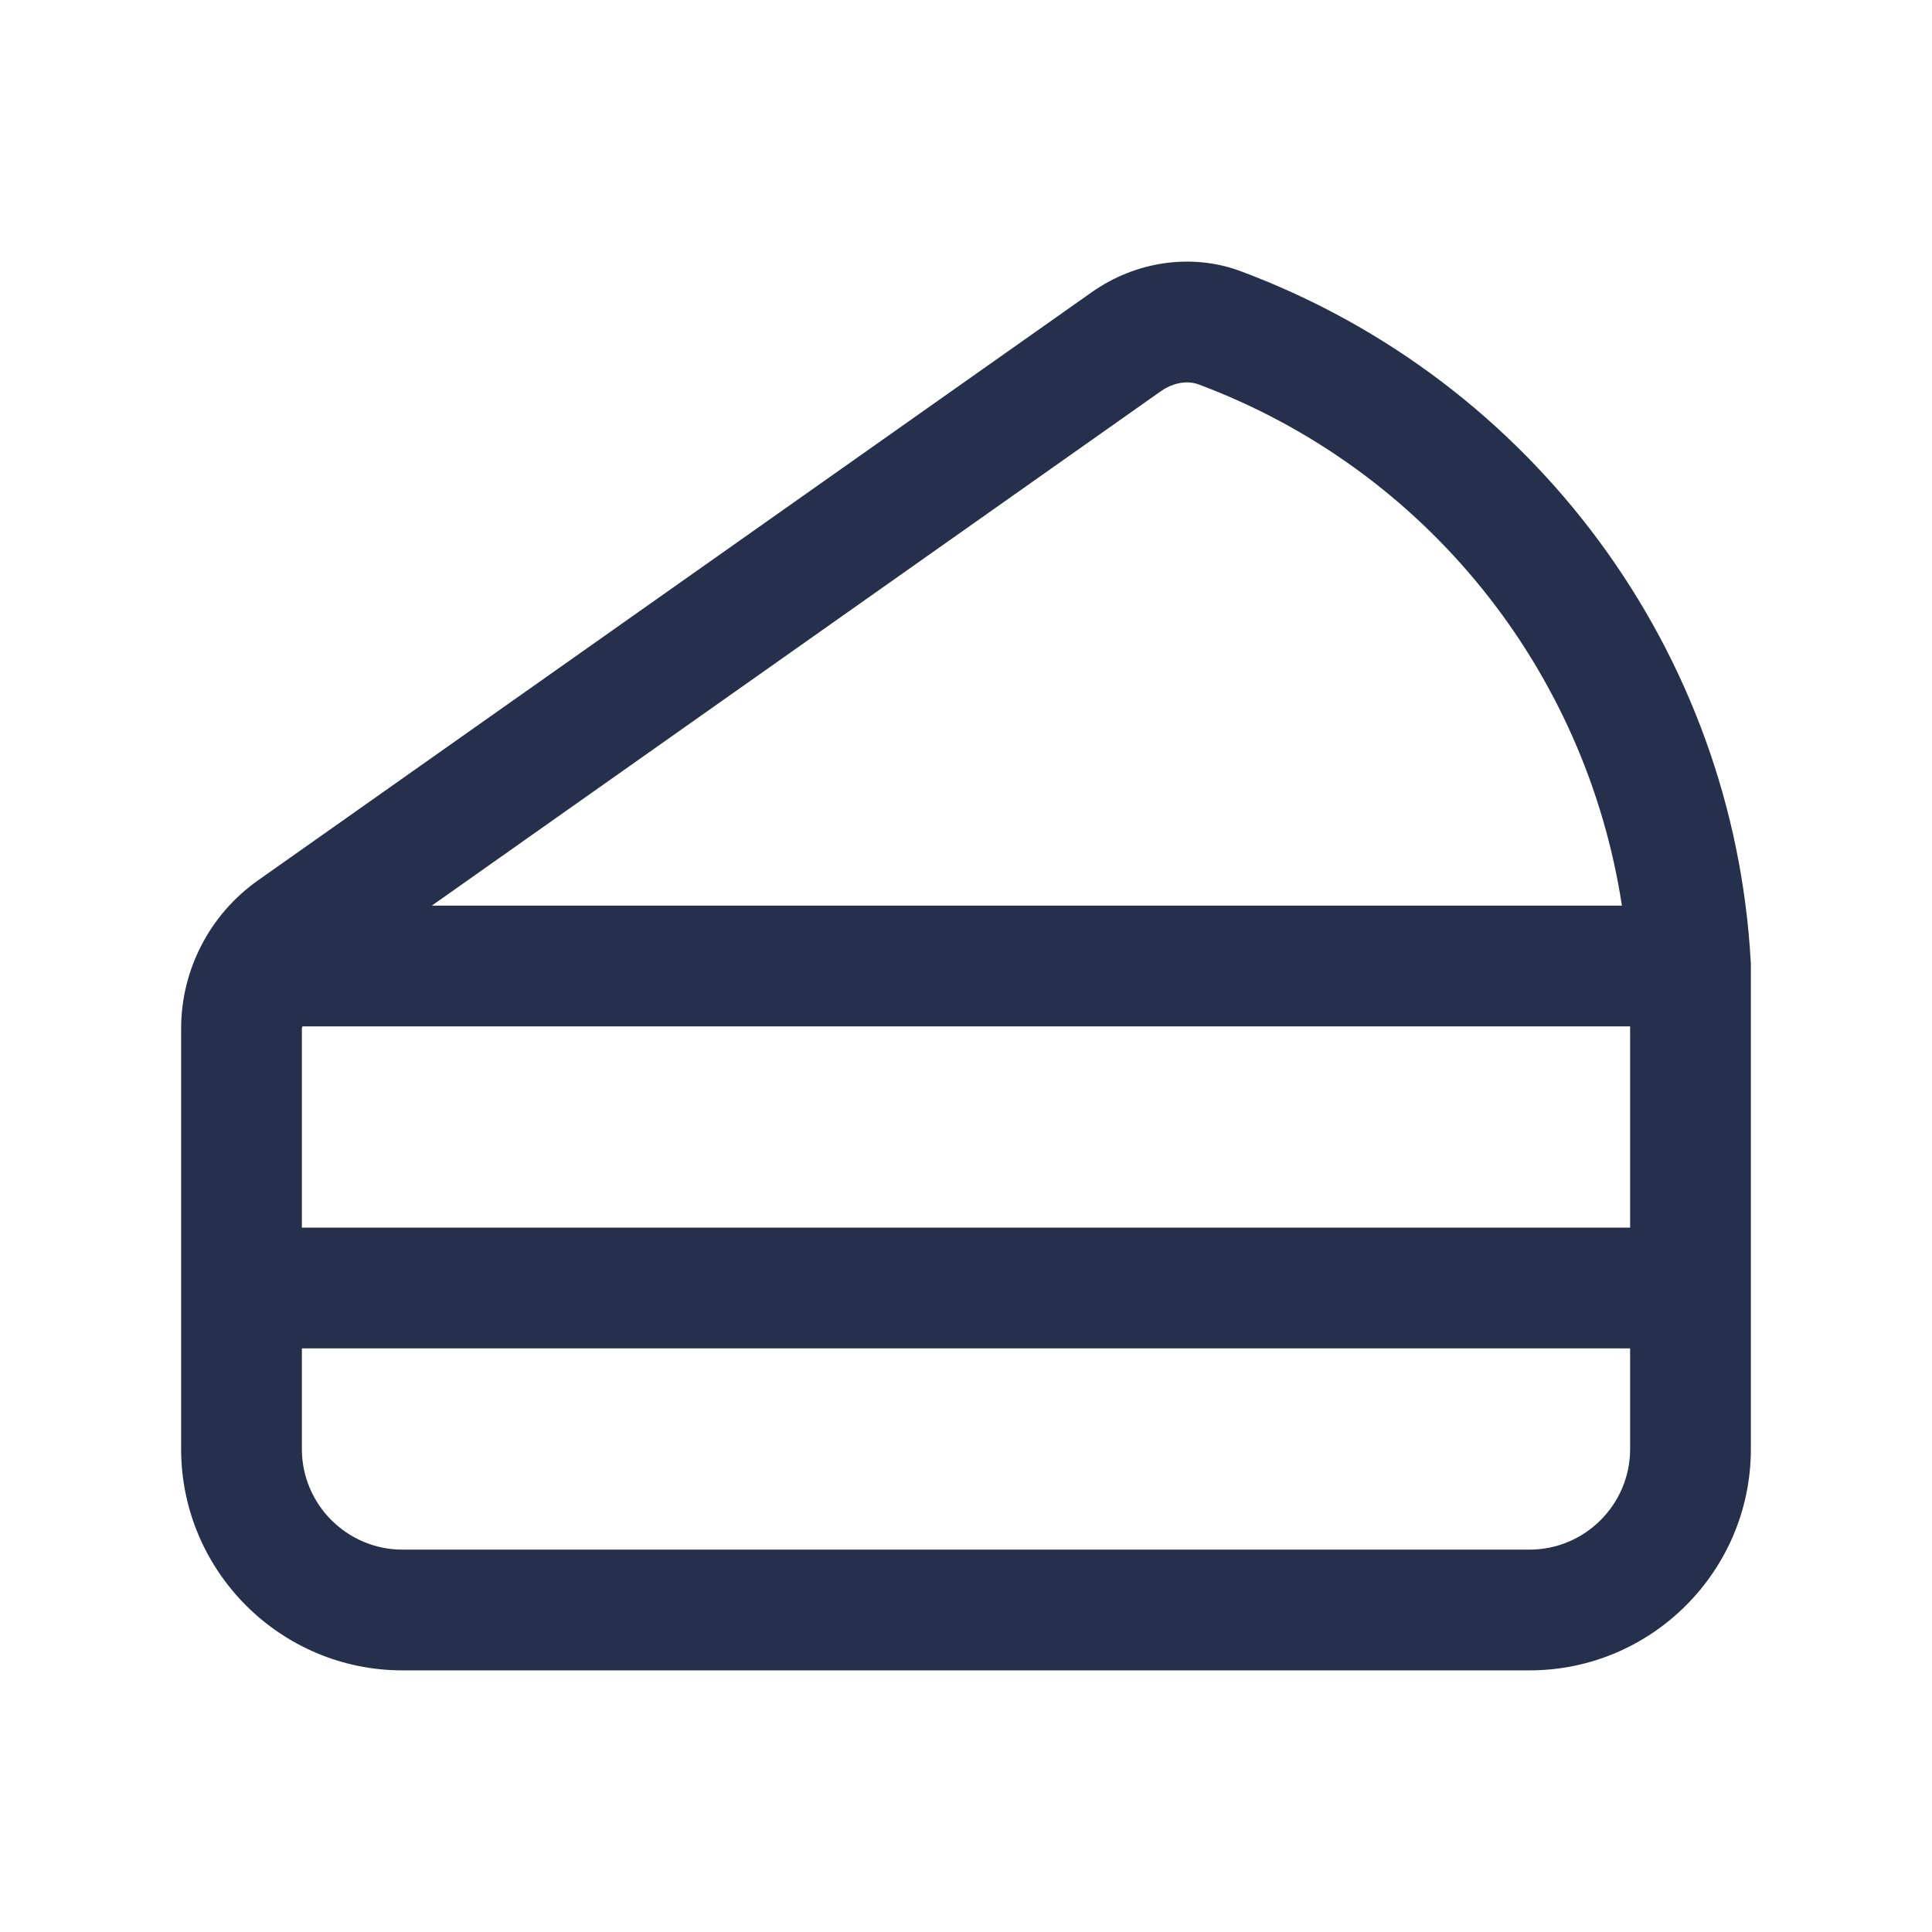 <?xml version="1.0" encoding="UTF-8"?>
<svg id="Layer_466" data-name="Layer 466" xmlns="http://www.w3.org/2000/svg" viewBox="0 0 24 24">
  <defs>
    <style>
      .cls-1 {
        fill: #25314c;
      }
    </style>
  </defs>
  <path id="cake-slice" class="cls-1" d="m21.749,11.959c-.209-3.857-2.694-7.229-6.331-8.588-.606-.228-1.304-.131-1.859.261L3.201,10.939c-.596.422-.951,1.109-.951,1.838v5.223c0,1.516,1.233,2.75,2.75,2.75h14c1.517,0,2.75-1.234,2.75-2.75v-6c0-.014,0-.027,0-.041Zm-17.999.818c0-.01.006-.018.007-.027h16.493v2.5H3.75v-2.473Zm10.673-7.919c.101-.07.215-.108.322-.108.051,0,.101.009.146.026,2.826,1.057,4.81,3.551,5.257,6.474H5.364l9.059-6.392Zm4.577,14.392H5c-.689,0-1.25-.561-1.25-1.25v-1.25h16.5v1.25c0,.689-.561,1.25-1.25,1.25Z"/>
</svg>